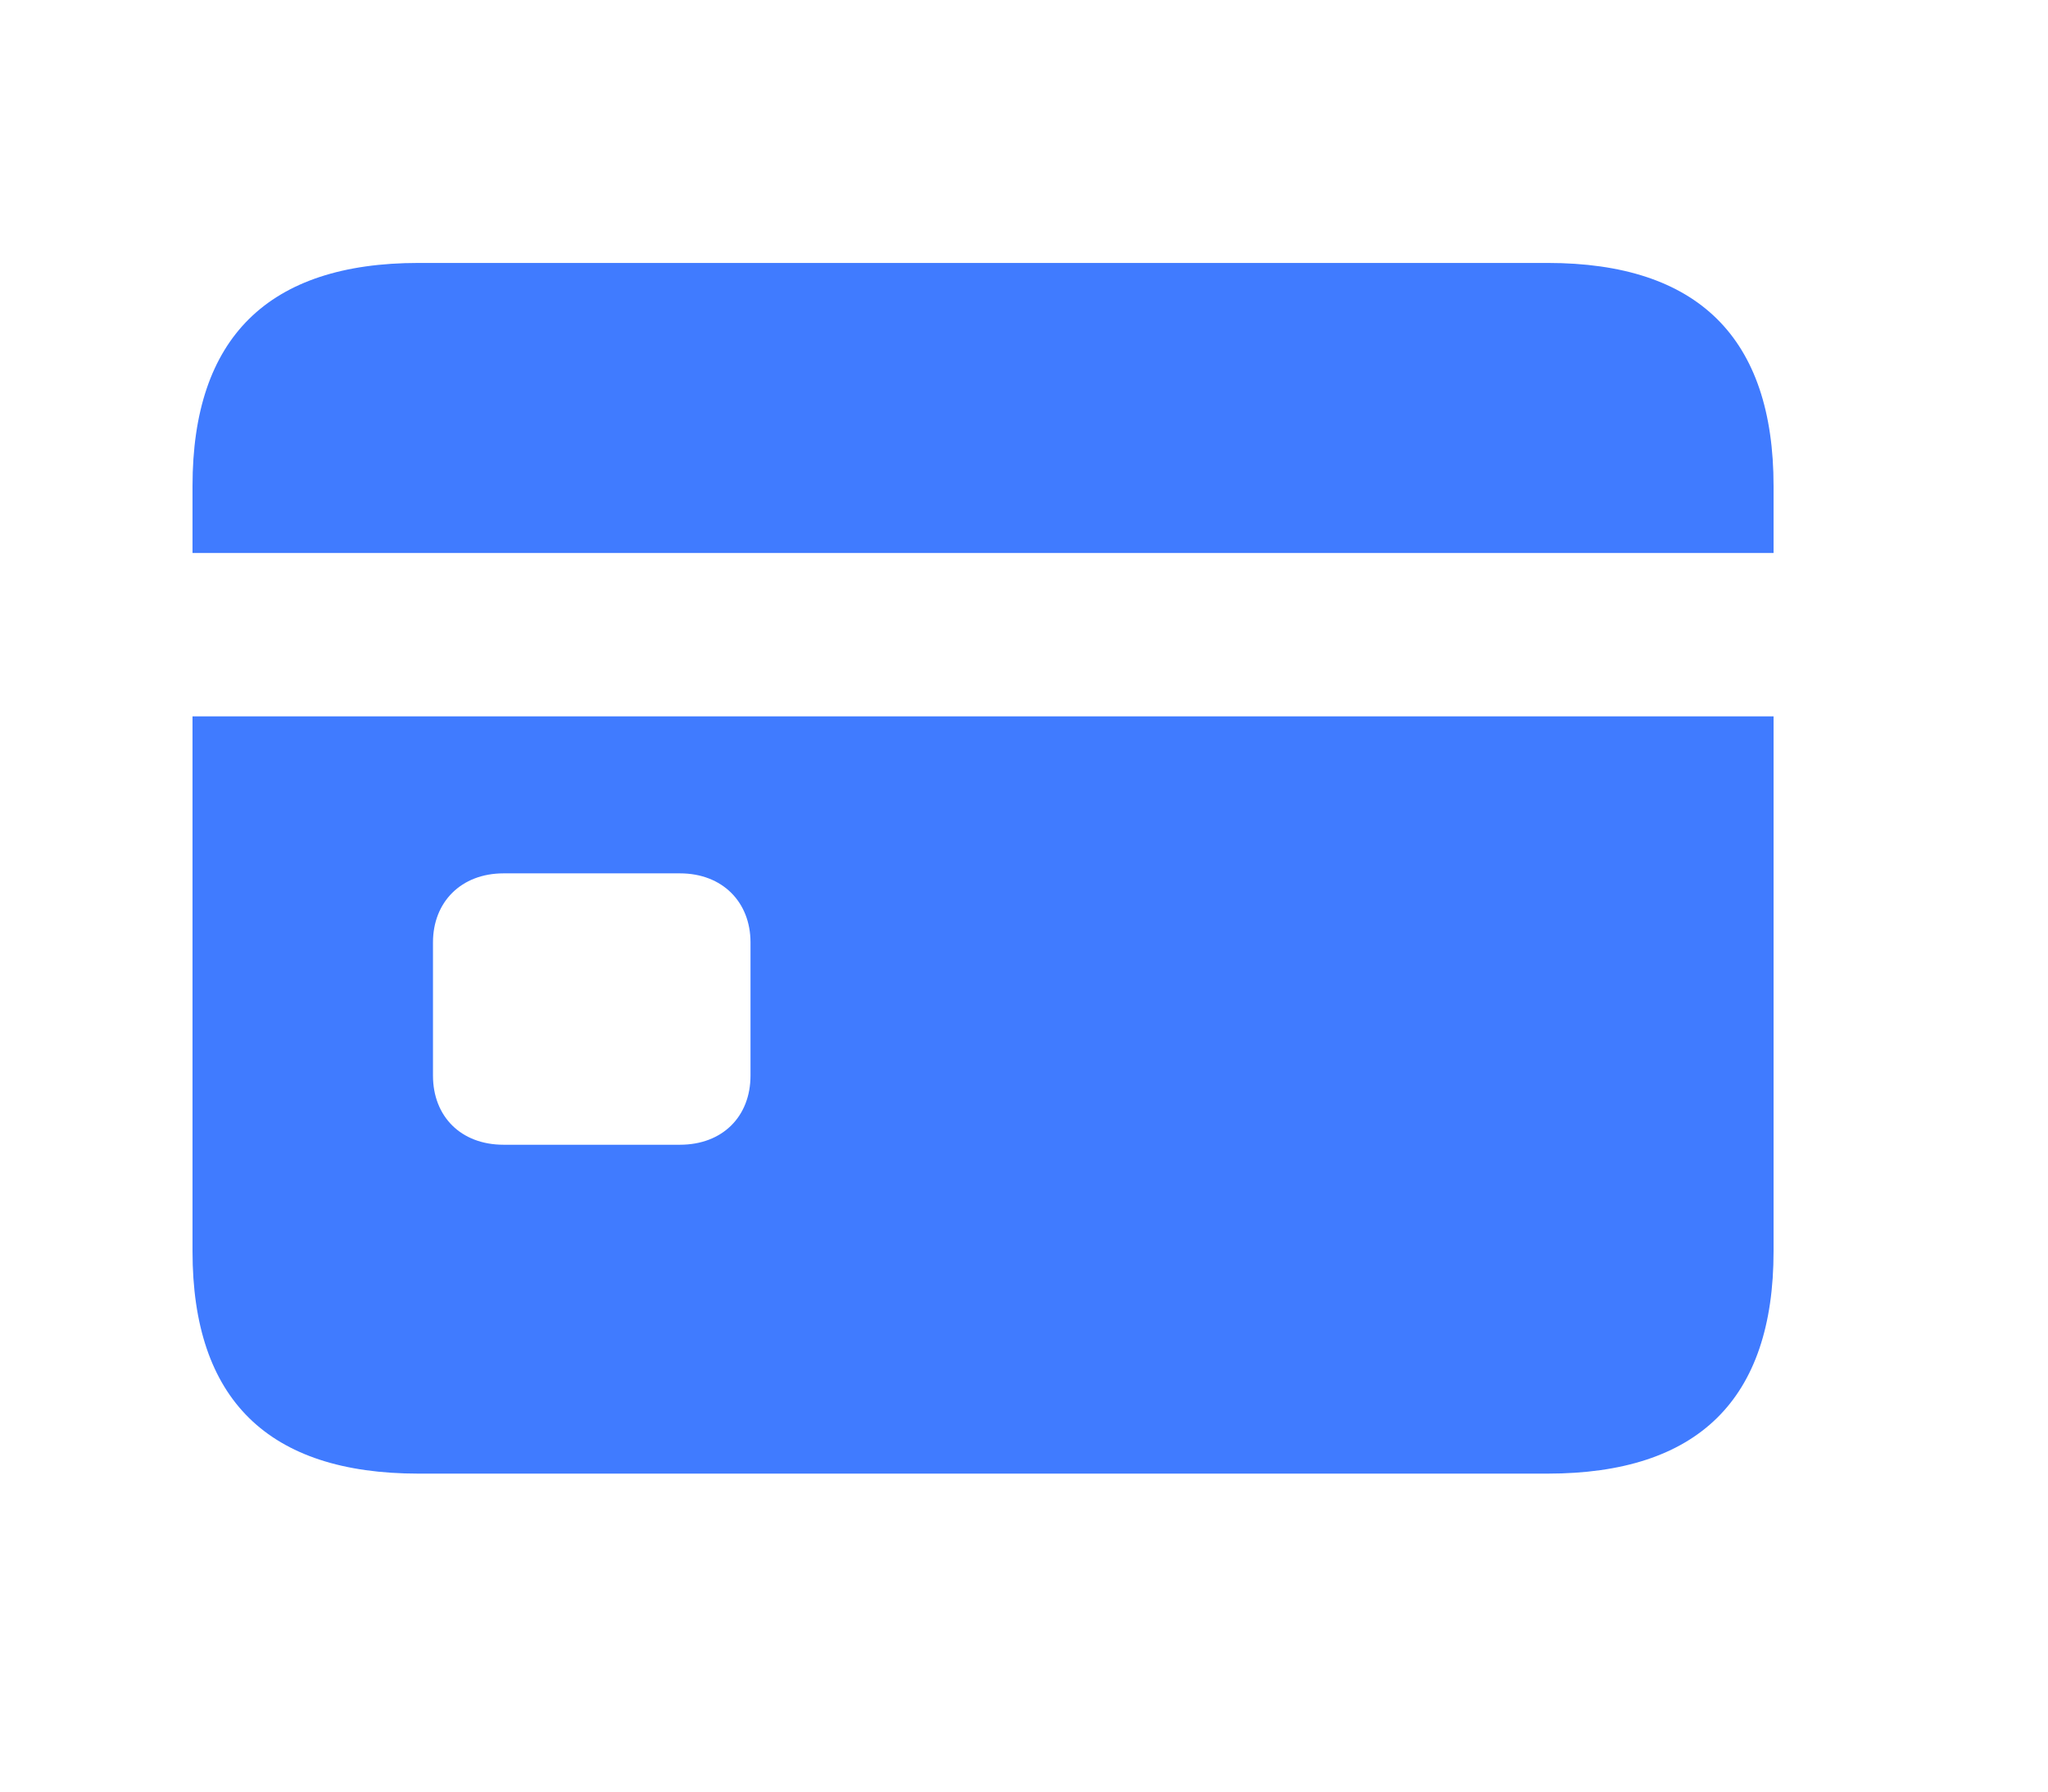 <svg width="24" height="21" viewBox="0 0 24 21" fill="none" xmlns="http://www.w3.org/2000/svg">
<path d="M2.256 6.482H20.784V5.697C20.784 3.959 19.898 3.082 18.135 3.082H4.905C3.142 3.082 2.256 3.959 2.256 5.697V6.482ZM2.256 14.666C2.256 16.404 3.142 17.273 4.905 17.273H18.135C19.898 17.273 20.784 16.404 20.784 14.666V8.397H2.256V14.666ZM5.074 12.607V11.046C5.074 10.574 5.403 10.237 5.901 10.237H7.968C8.466 10.237 8.795 10.574 8.795 11.046V12.607C8.795 13.088 8.466 13.418 7.968 13.418H5.901C5.403 13.418 5.074 13.088 5.074 12.607Z" fill="#407BFF"/>
</svg>
